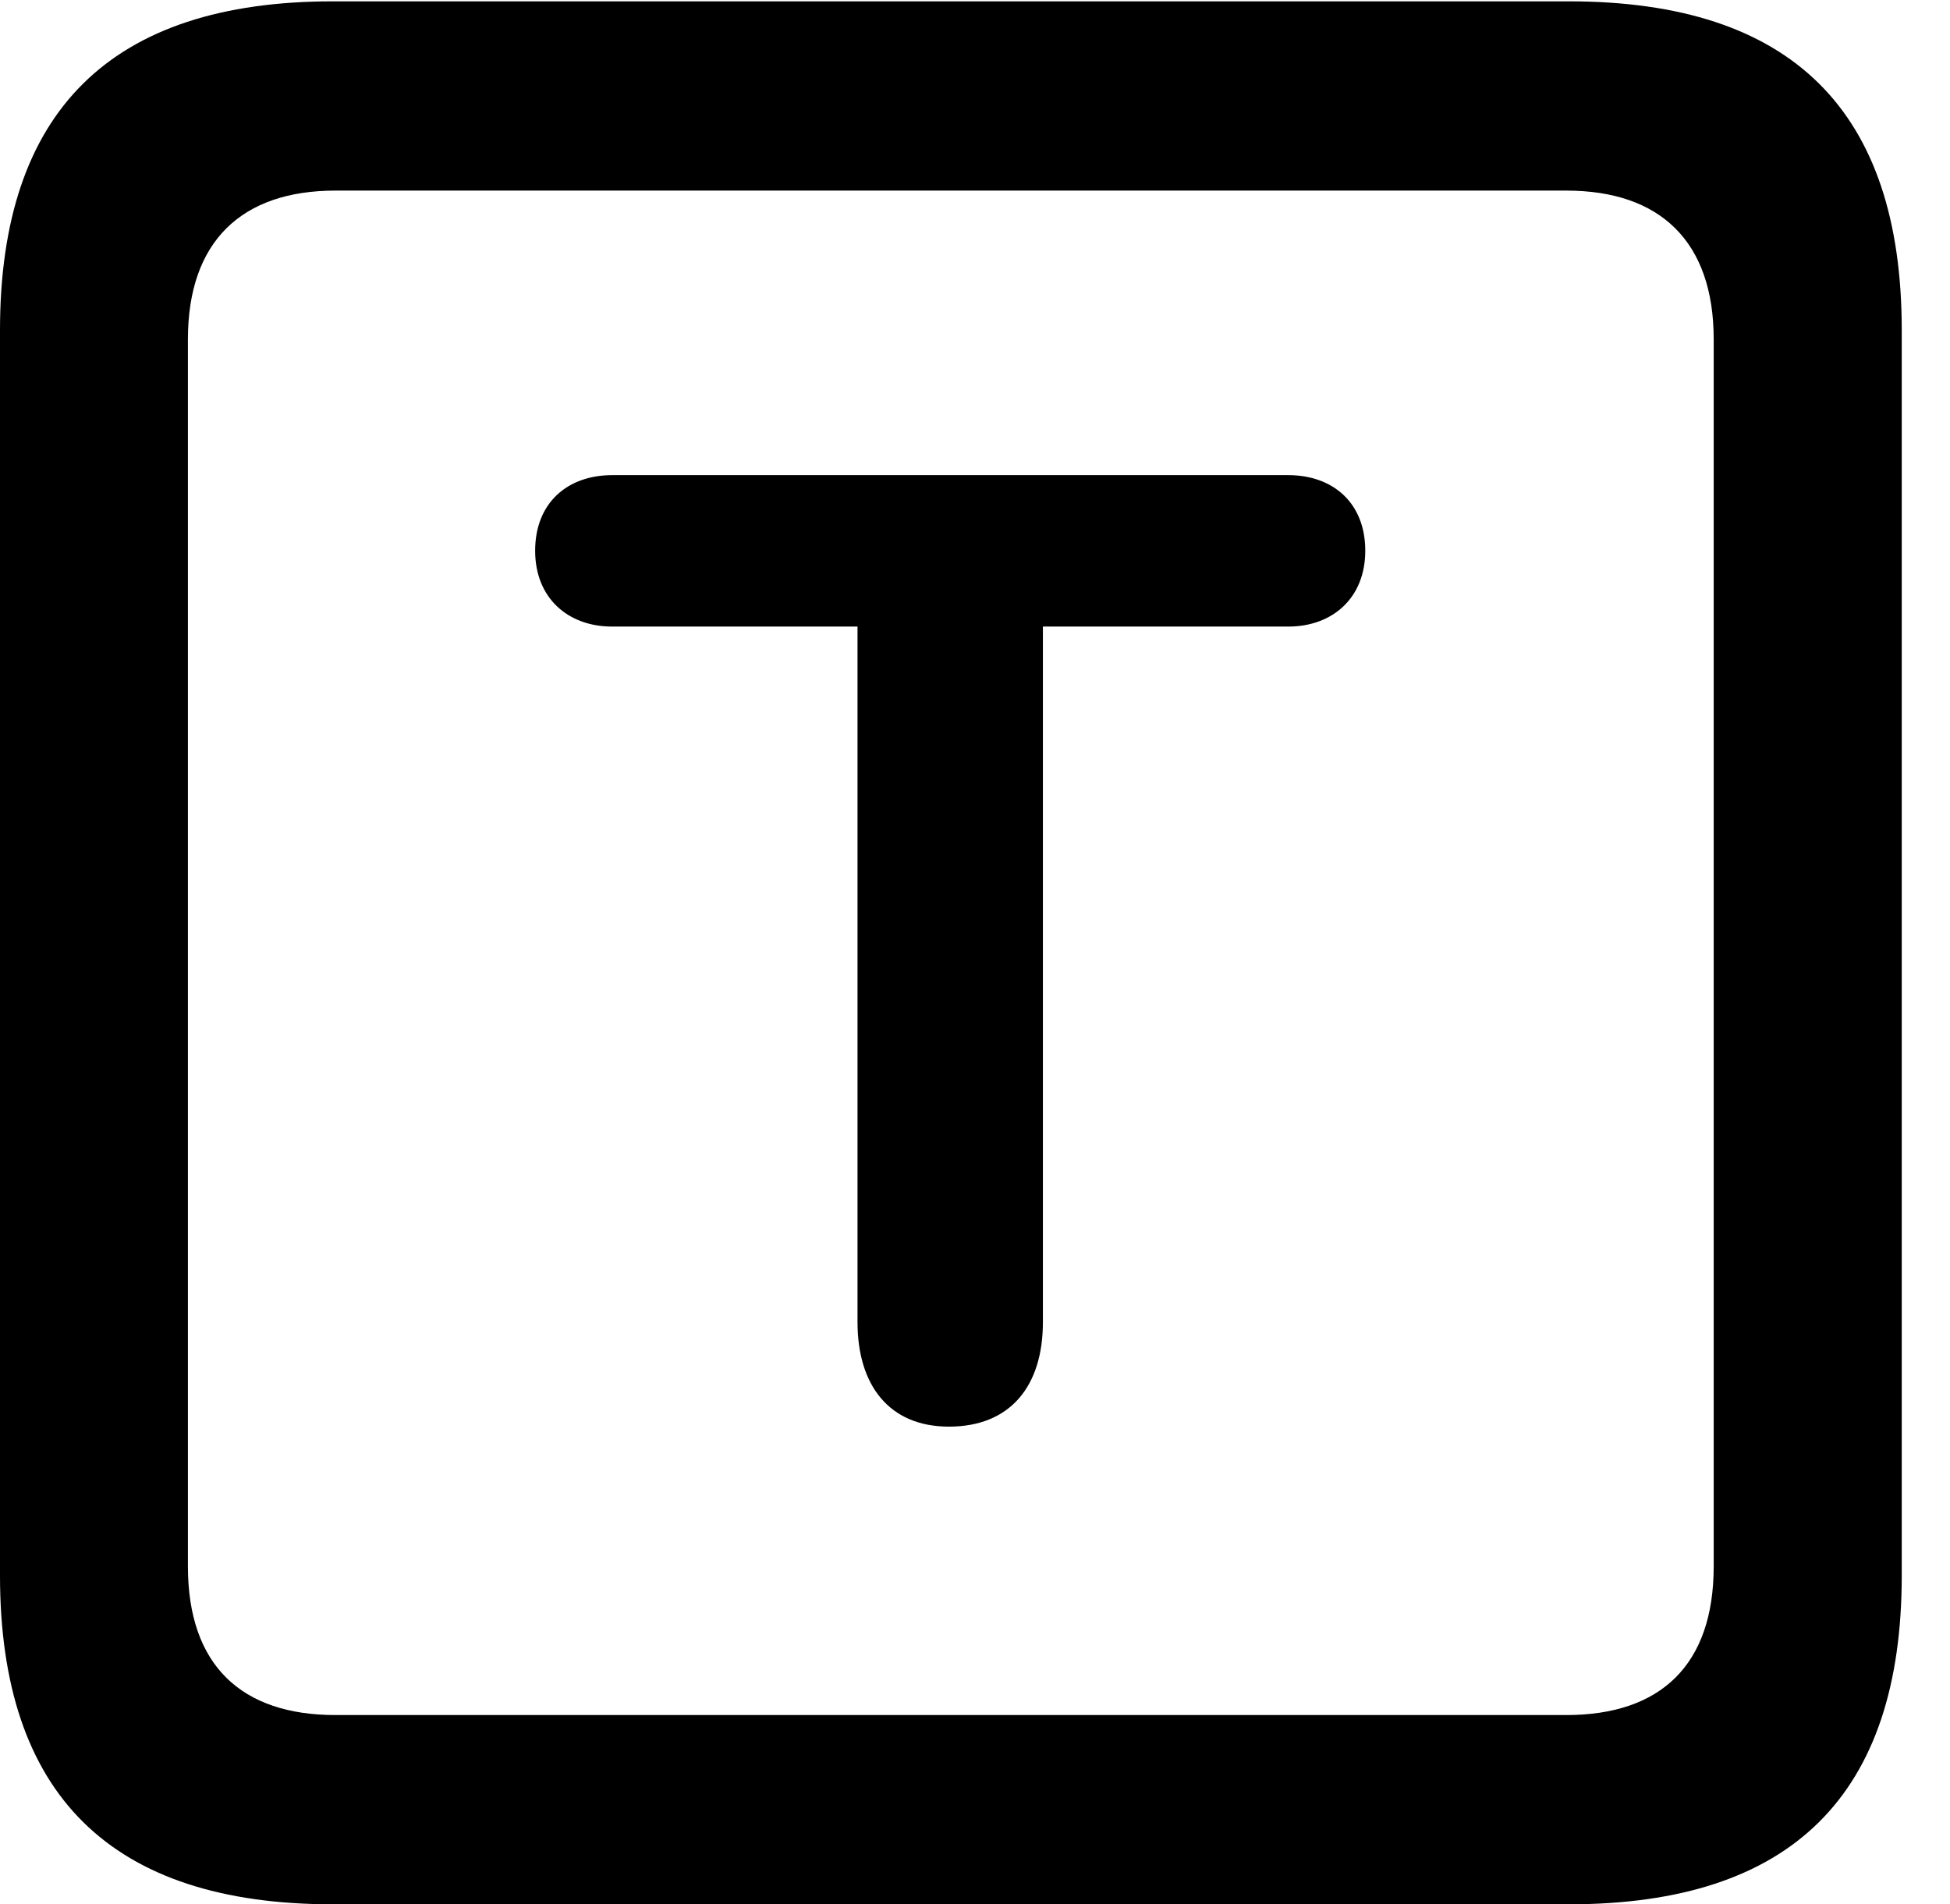 <svg version="1.1" xmlns="http://www.w3.org/2000/svg" xmlns:xlink="http://www.w3.org/1999/xlink" width="14.59" height="14.248" viewBox="0 0 14.59 14.248">
 <g>
  <rect height="14.248" opacity="0" width="14.59" x="0" y="0"/>
  <path d="M2.49 14.248L11.738 14.248C13.408 14.248 14.229 13.428 14.229 11.787L14.229 2.471C14.229 0.83 13.408 0.01 11.738 0.01L2.49 0.01C0.83 0.01 0 0.83 0 2.471L0 11.787C0 13.428 0.83 14.248 2.49 14.248ZM2.51 12.832C1.807 12.832 1.406 12.461 1.406 11.719L1.406 2.539C1.406 1.807 1.807 1.426 2.51 1.426L11.719 1.426C12.422 1.426 12.822 1.807 12.822 2.539L12.822 11.719C12.822 12.461 12.422 12.832 11.719 12.832Z" fill="currentColor"/>
  <path d="M7.1 10.674C7.559 10.674 7.803 10.371 7.803 9.893L7.803 4.688L9.639 4.688C9.971 4.688 10.215 4.473 10.215 4.121C10.215 3.76 9.971 3.555 9.639 3.555L4.58 3.555C4.248 3.555 4.004 3.76 4.004 4.121C4.004 4.473 4.248 4.688 4.58 4.688L6.416 4.688L6.416 9.893C6.416 10.361 6.65 10.674 7.1 10.674Z" fill="currentColor"/>
 </g>
</svg>
